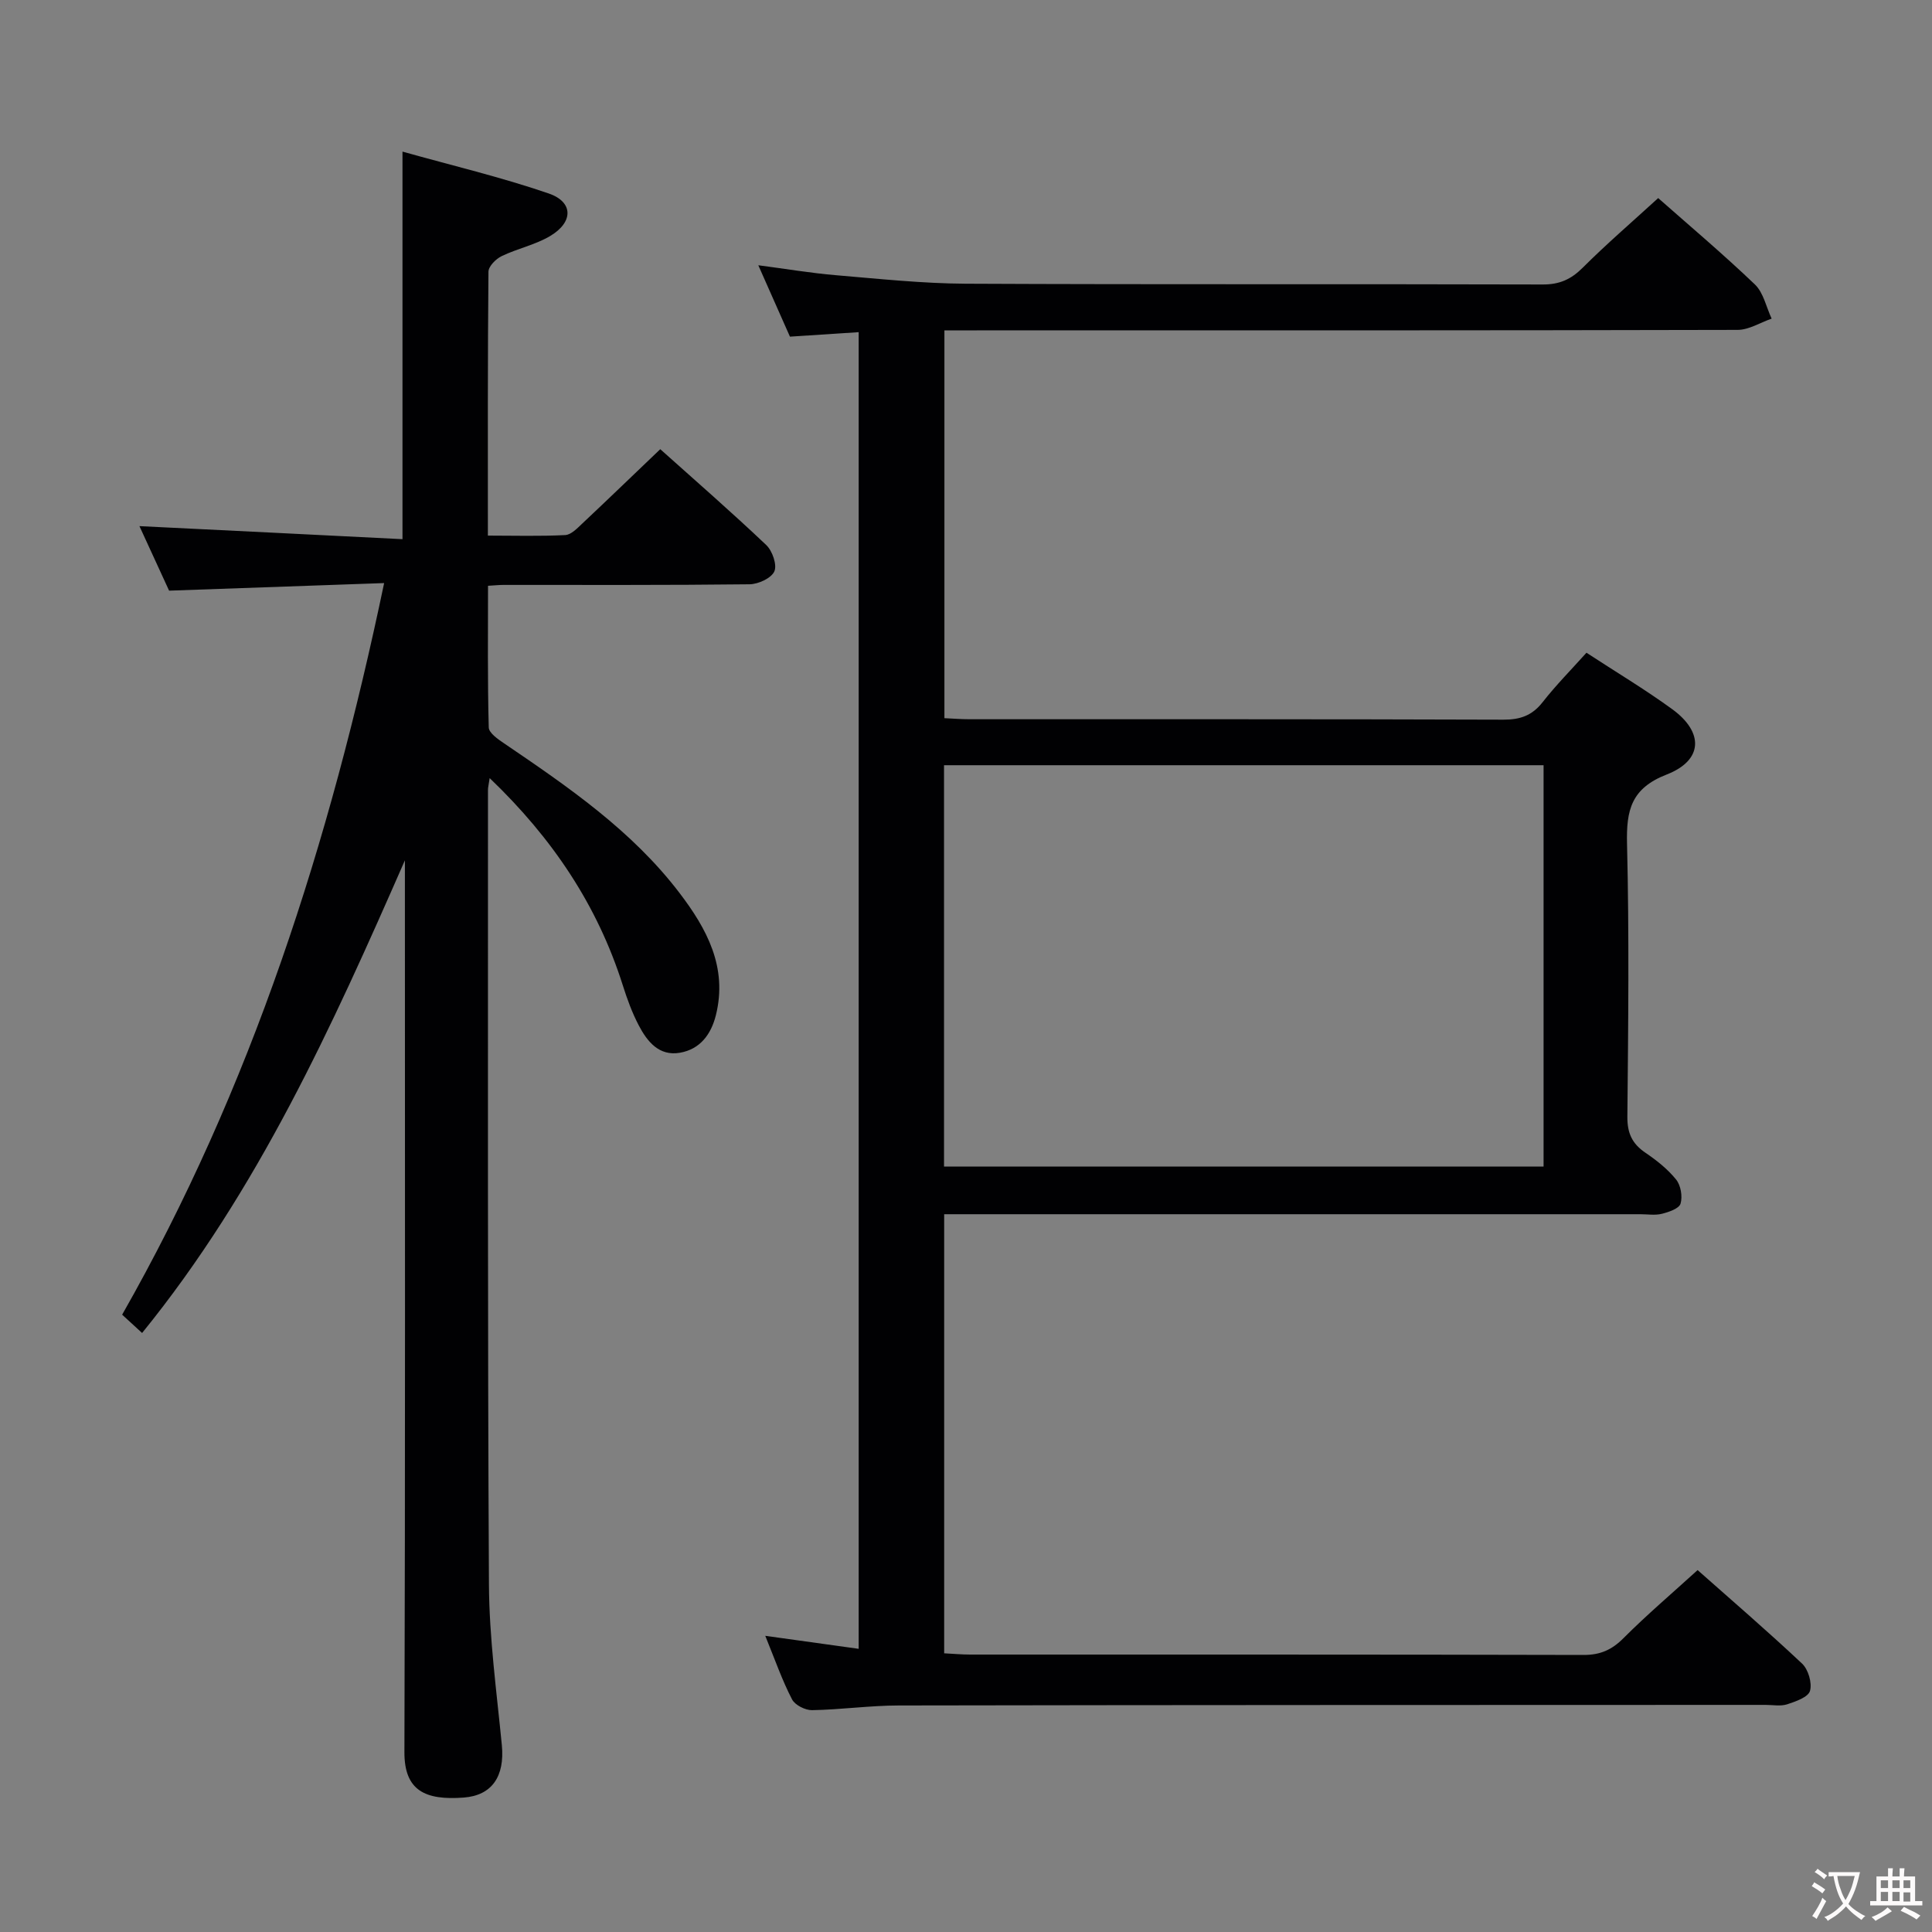 <svg enable-background="new 0 0 400 400" viewBox="0 0 400 400" xmlns="http://www.w3.org/2000/svg"><rect x="0" y="0" width="400" height="400" fill="#808080" stroke="none"/><path d="m158.44 338.68c7.09.99 13.1 1.82 19.34 2.69 0-91.12 0-181.7 0-272.6-4.67.31-9.11.6-14.23.93-1.97-4.44-4.08-9.21-6.55-14.78 5.83.76 10.94 1.63 16.08 2.06 8.94.75 17.89 1.71 26.84 1.76 39.83.19 79.66.04 119.49.16 3.47.01 5.86-1.06 8.28-3.48 4.94-4.93 10.24-9.49 15.62-14.41 6.18 5.46 13.3 11.46 20.02 17.88 1.78 1.7 2.35 4.69 3.47 7.08-2.35.81-4.69 2.32-7.04 2.33-52.5.13-105 .1-157.49.1-2.13 0-4.26 0-6.74 0v80.29c1.72.08 3.48.22 5.23.22 36.83.01 73.66-.04 110.5.09 3.48.01 5.95-.85 8.12-3.62 2.75-3.51 5.91-6.71 9.08-10.24 6.13 4.01 12.14 7.6 17.77 11.7 6.57 4.79 6.37 10.58-1.15 13.51-7.38 2.87-8.39 7.4-8.22 14.37.46 18.82.25 37.66.07 56.49-.03 3.38.98 5.58 3.72 7.44 2.33 1.58 4.62 3.39 6.37 5.56.97 1.2 1.36 3.51.92 4.99-.3 1.02-2.42 1.74-3.85 2.1-1.41.36-2.98.09-4.48.09-46 0-92 0-137.99 0-1.95 0-3.91 0-6.14 0v90.91c1.83.09 3.61.26 5.39.26 42.33.01 84.66-.03 126.99.08 3.46.01 5.86-1.06 8.28-3.49 4.8-4.81 10-9.23 15.33-14.08 6.78 6.01 14.35 12.52 21.62 19.35 1.29 1.21 2.12 4.02 1.65 5.66-.37 1.3-2.96 2.2-4.73 2.78-1.36.44-2.97.12-4.47.12-59.83.02-119.66.01-179.49.12-5.98.01-11.95.87-17.93.97-1.41.02-3.54-1.06-4.14-2.24-2.04-3.93-3.51-8.16-5.54-13.15zm37.01-180.25v83.1h124.13c0-27.97 0-55.53 0-83.1-41.53 0-82.64 0-124.13 0z" fill="#010103"/><path d="m83.33 111.63c0-27.24 0-53.14 0-80.24 10.15 2.85 20.37 5.27 30.26 8.66 5.14 1.76 5.15 5.92.34 8.8-3.08 1.84-6.8 2.6-10.07 4.18-1.19.57-2.72 2.11-2.73 3.22-.17 17.98-.12 35.96-.12 54.64 5.5 0 10.77.16 16.01-.11 1.23-.06 2.52-1.43 3.57-2.42 5.32-5 10.57-10.07 16.11-15.36 7.22 6.46 14.73 13 21.95 19.85 1.26 1.2 2.27 4.1 1.67 5.45-.63 1.41-3.33 2.65-5.13 2.67-16.99.2-33.99.12-50.98.13-.82 0-1.63.09-3.17.18 0 9.83-.11 19.58.15 29.33.03 1.14 1.92 2.45 3.2 3.31 13.24 8.99 26.45 18.04 36.29 30.95 5.65 7.41 10 15.39 7.54 25.3-1 4.02-3.3 7.07-7.45 7.79-4.32.75-6.77-2.32-8.52-5.66-1.38-2.63-2.41-5.47-3.31-8.31-5.24-16.53-14.52-30.41-27.56-42.89-.19 1.31-.35 1.89-.35 2.46.02 54.82-.1 109.63.2 164.45.06 11.1 1.59 22.21 2.67 33.29.63 6.47-2.04 10.44-7.92 10.87-7.96.59-12.27-1.45-12.25-9.4.19-59.81.1-119.63.1-179.44 0-1.74 0-3.47 0-5.21-15.09 34.42-30.43 68.33-54.41 97.86-1.46-1.34-2.66-2.44-4.13-3.79 26.76-47 42.98-97.68 54.24-151.47-15.06.53-29.41 1.04-44.52 1.57-1.81-3.93-3.99-8.69-6.14-13.36 18.17.88 36.12 1.78 54.46 2.7z" fill="#010103"/><g fill="#fcfafa"><path d="m377.9 391.2c-.2.3-.4.5-.6.8-.7-.6-1.4-1-2.2-1.5.2-.3.4-.5.5-.8.6.4 1.4.8 2.3 1.5zm-1.8 6.1c-.2-.2-.5-.4-.9-.6.4-.6.8-1.2 1.2-1.9s.7-1.3.9-1.9c.3.3.5.5.8.7-.7 1.3-1.4 2.6-2 3.7zm2.2-9c-.3.3-.5.5-.6.8-.6-.6-1.3-1.1-2-1.5.3-.3.5-.5.6-.7.6.5 1.3.9 2 1.4zm.3.2v-.9h2 4.5c-.3 1.3-.6 2.5-1 3.6s-.9 2.1-1.4 3c.4.5 1 1 1.6 1.4s1.2.8 1.9 1.1c-.3.2-.5.4-.8.8-.4-.3-1-.7-1.6-1.2s-1.2-1.1-1.6-1.6c-.5.6-1.1 1.1-1.7 1.6s-1.4.9-2.1 1.4c-.1-.3-.3-.5-.7-.8.6-.2 1.2-.5 1.9-1s1.4-1.1 2-1.8c-.5-.8-.9-1.6-1.2-2.5s-.6-2-.8-3.2c-.4.1-.7.1-1 .1zm2.5 2.7c.3 1 .7 1.7 1 2.2.3-.5.6-1.1 1-2s.6-1.9.9-3h-3.2-.4c.1.9.3 1.8.7 2.8z"/><path d="m396.5 388.5v1.5 3.6h1.5v.9c-.4 0-1 0-1.7 0h-7.9c-.5 0-.9 0-1.2 0v-.9h1.3v-3.5c0-.7 0-1.2 0-1.6h2.4c0-.8 0-1.4 0-1.7h1c0 .3-.1.8-.1 1.7h1.5c0-.8 0-1.4 0-1.7h1c0 .3-.1.9-.1 1.7zm-8.2 9.2c-.2-.3-.5-.5-.8-.8.8-.3 1.4-.6 1.9-.9s1-.7 1.4-1.1c.3.3.6.5.9.8-1.6 1-2.8 1.6-3.4 2zm2.6-6.8v-1.6h-1.5v1.6zm0 2.7v-1.9h-1.5v1.9zm2.4-2.7v-1.6h-1.5v1.6zm0 2.7v-1.9h-1.5v1.9zm.2 2 .7-.8c.4.2.9.5 1.6.8s1.3.7 1.8 1c-.3.3-.5.5-.8.8-.4-.3-1.5-1-3.3-1.8zm2-4.7v-1.6h-1.4v1.6zm0 2.8v-1.9h-1.4v1.9z"/></g></svg>
